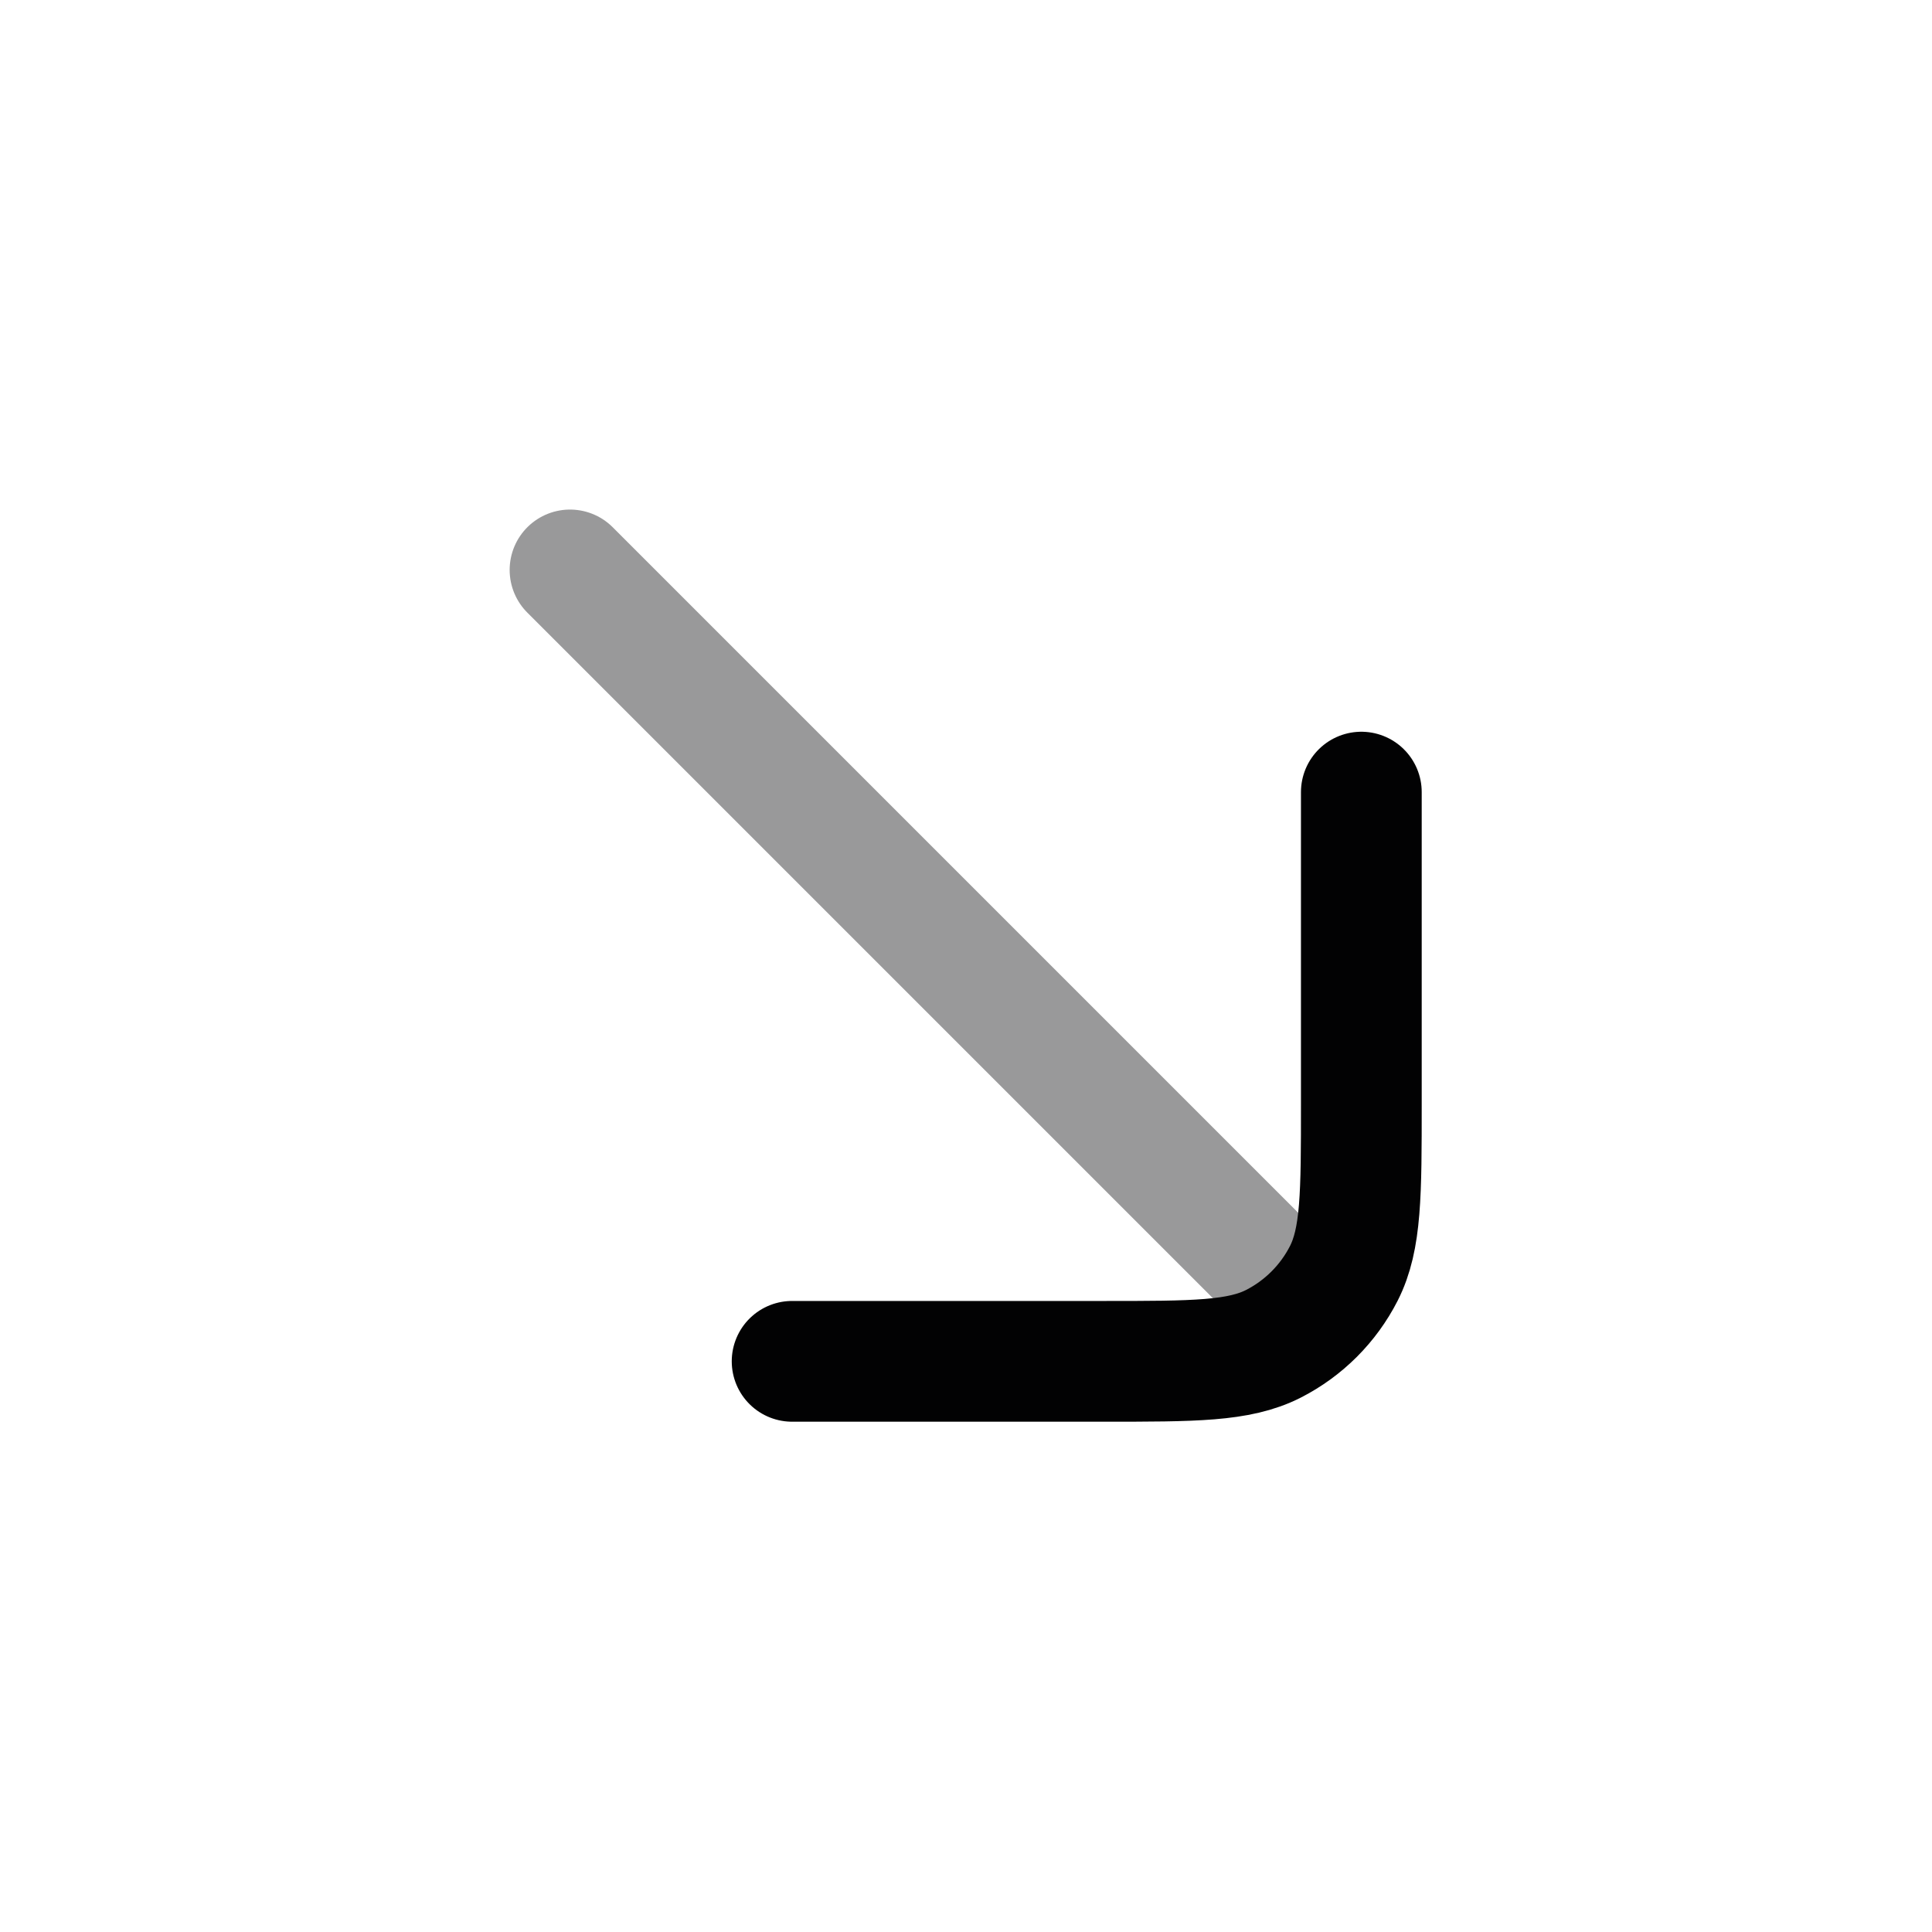 <svg width="24" height="24" viewBox="0 0 24 24" fill="none" xmlns="http://www.w3.org/2000/svg">
<path opacity="0.4" d="M7.081 7.08L16.081 16.08" stroke="#020203" stroke-width="1.5" stroke-linecap="round"/>
<path d="M9.84 16.911L13.711 16.911C14.831 16.911 15.391 16.911 15.819 16.693C16.195 16.501 16.501 16.195 16.693 15.819C16.911 15.391 16.911 14.831 16.911 13.711V9.84" stroke="#020203" stroke-width="1.5" stroke-linecap="round" stroke-linejoin="round"/>
</svg>
